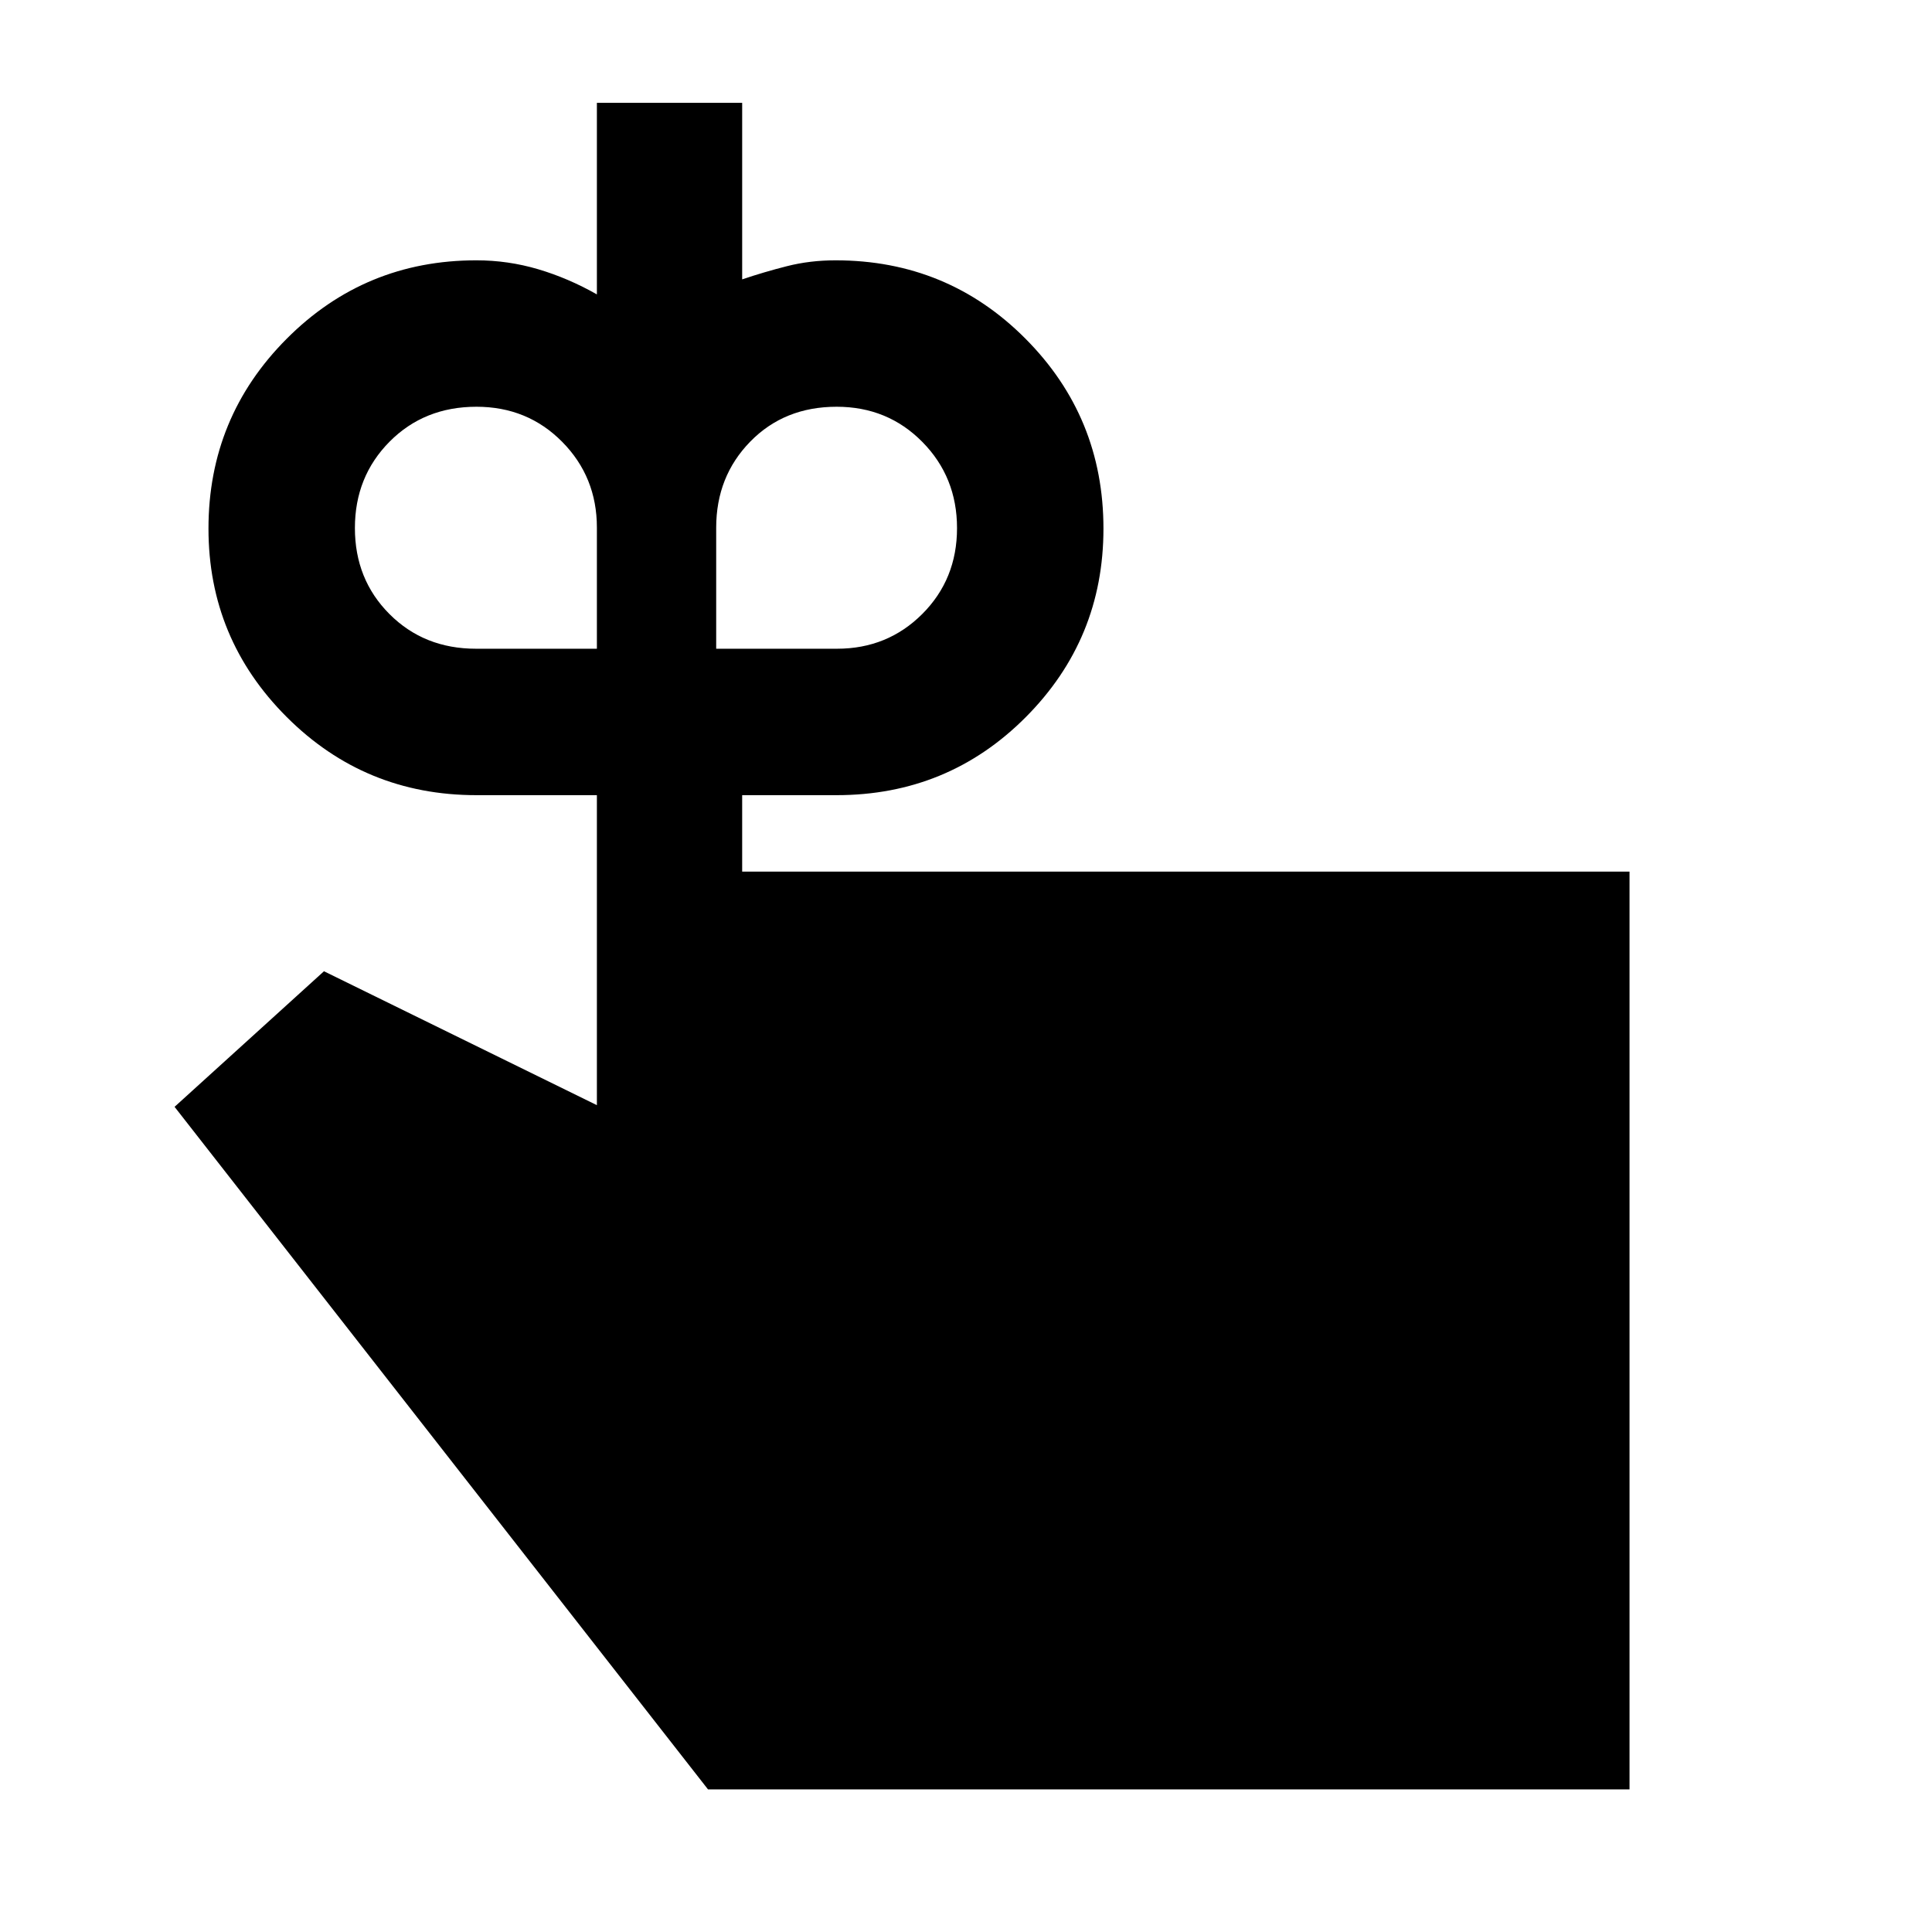 <svg xmlns="http://www.w3.org/2000/svg" height="48" viewBox="0 -960 960 960" width="48"><path d="M236.49-637.65h60.1v-60.2q0-25.17-17.25-42.61-17.24-17.43-42.58-17.43-25.98 0-43.2 17.37-17.21 17.37-17.21 42.9 0 25.53 17.18 42.75 17.19 17.22 42.96 17.22Zm179.41 0q25.11 0 42.38-17.27 17.26-17.27 17.26-42.66 0-25.38-17.24-42.84-17.24-17.47-42.58-17.47-25.98 0-42.92 17.32-16.93 17.33-16.93 42.8v60.12h60.03Zm-47.12 110.74H809.7v456.04H351.8L86.74-410.02l74.24-67.37 135.61 66.54v-154.04h-59.87q-55.43 0-94.28-38.85-38.85-38.84-38.85-93.6 0-55.34 38.85-94.32 38.85-38.99 94.28-38.99 15.71 0 30.66 4.42 14.96 4.43 29.21 12.51v-95.19h72.19v87.73q10.85-3.67 22.28-6.57 11.43-2.9 24.11-2.9 55.62 0 94.37 38.93 38.76 38.93 38.76 94.4 0 54.92-38.61 93.67-38.61 38.76-94.02 38.76h-46.89v37.98Z"/></svg>